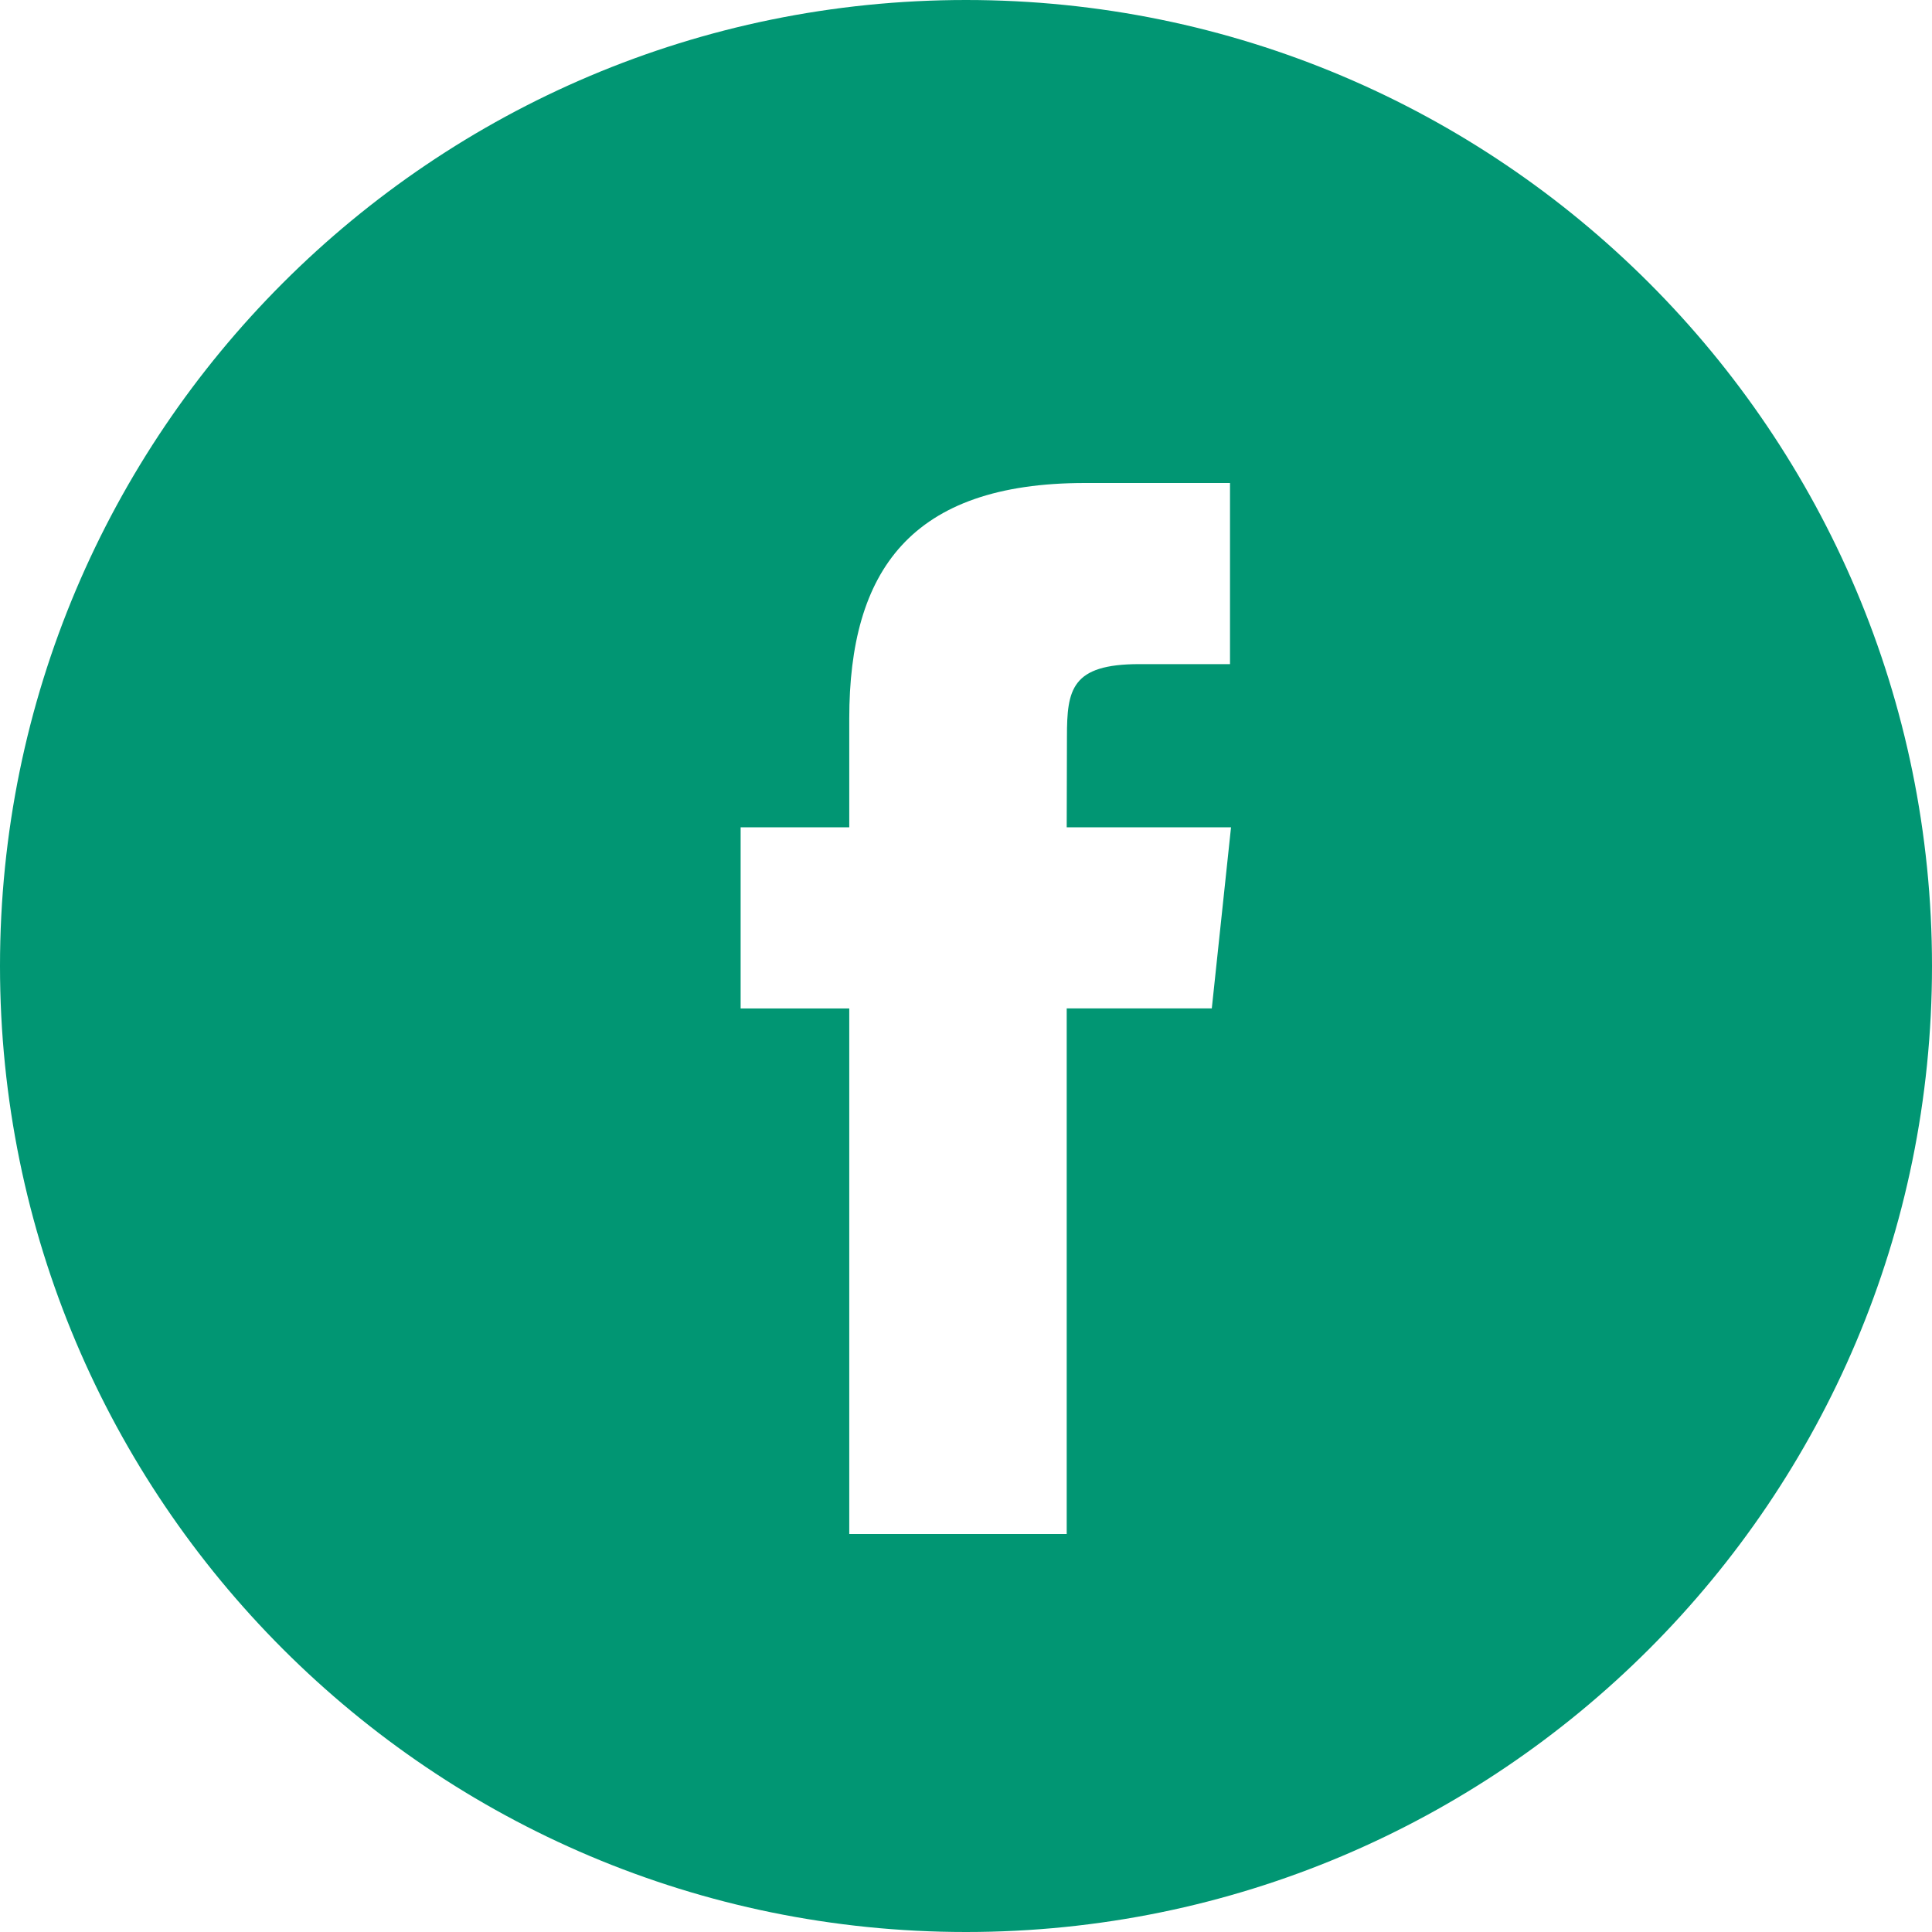 <svg width="40" height="40" viewBox="0 0 40 40" fill="none" xmlns="http://www.w3.org/2000/svg">
<path fill-rule="evenodd" clip-rule="evenodd" d="M20 0C8.954 0 0 8.954 0 20C0 31.046 8.954 40 20 40C31.046 40 40 31.046 40 20C40 8.954 31.046 0 20 0ZM22.085 20.878V31.76H17.583V20.879H15.334V17.129H17.583V14.878C17.583 11.819 18.853 10 22.462 10H25.466V13.75H23.588C22.183 13.75 22.09 14.274 22.09 15.252L22.085 17.129H25.487L25.089 20.878H22.085Z" fill="#019673"/>
</svg>
